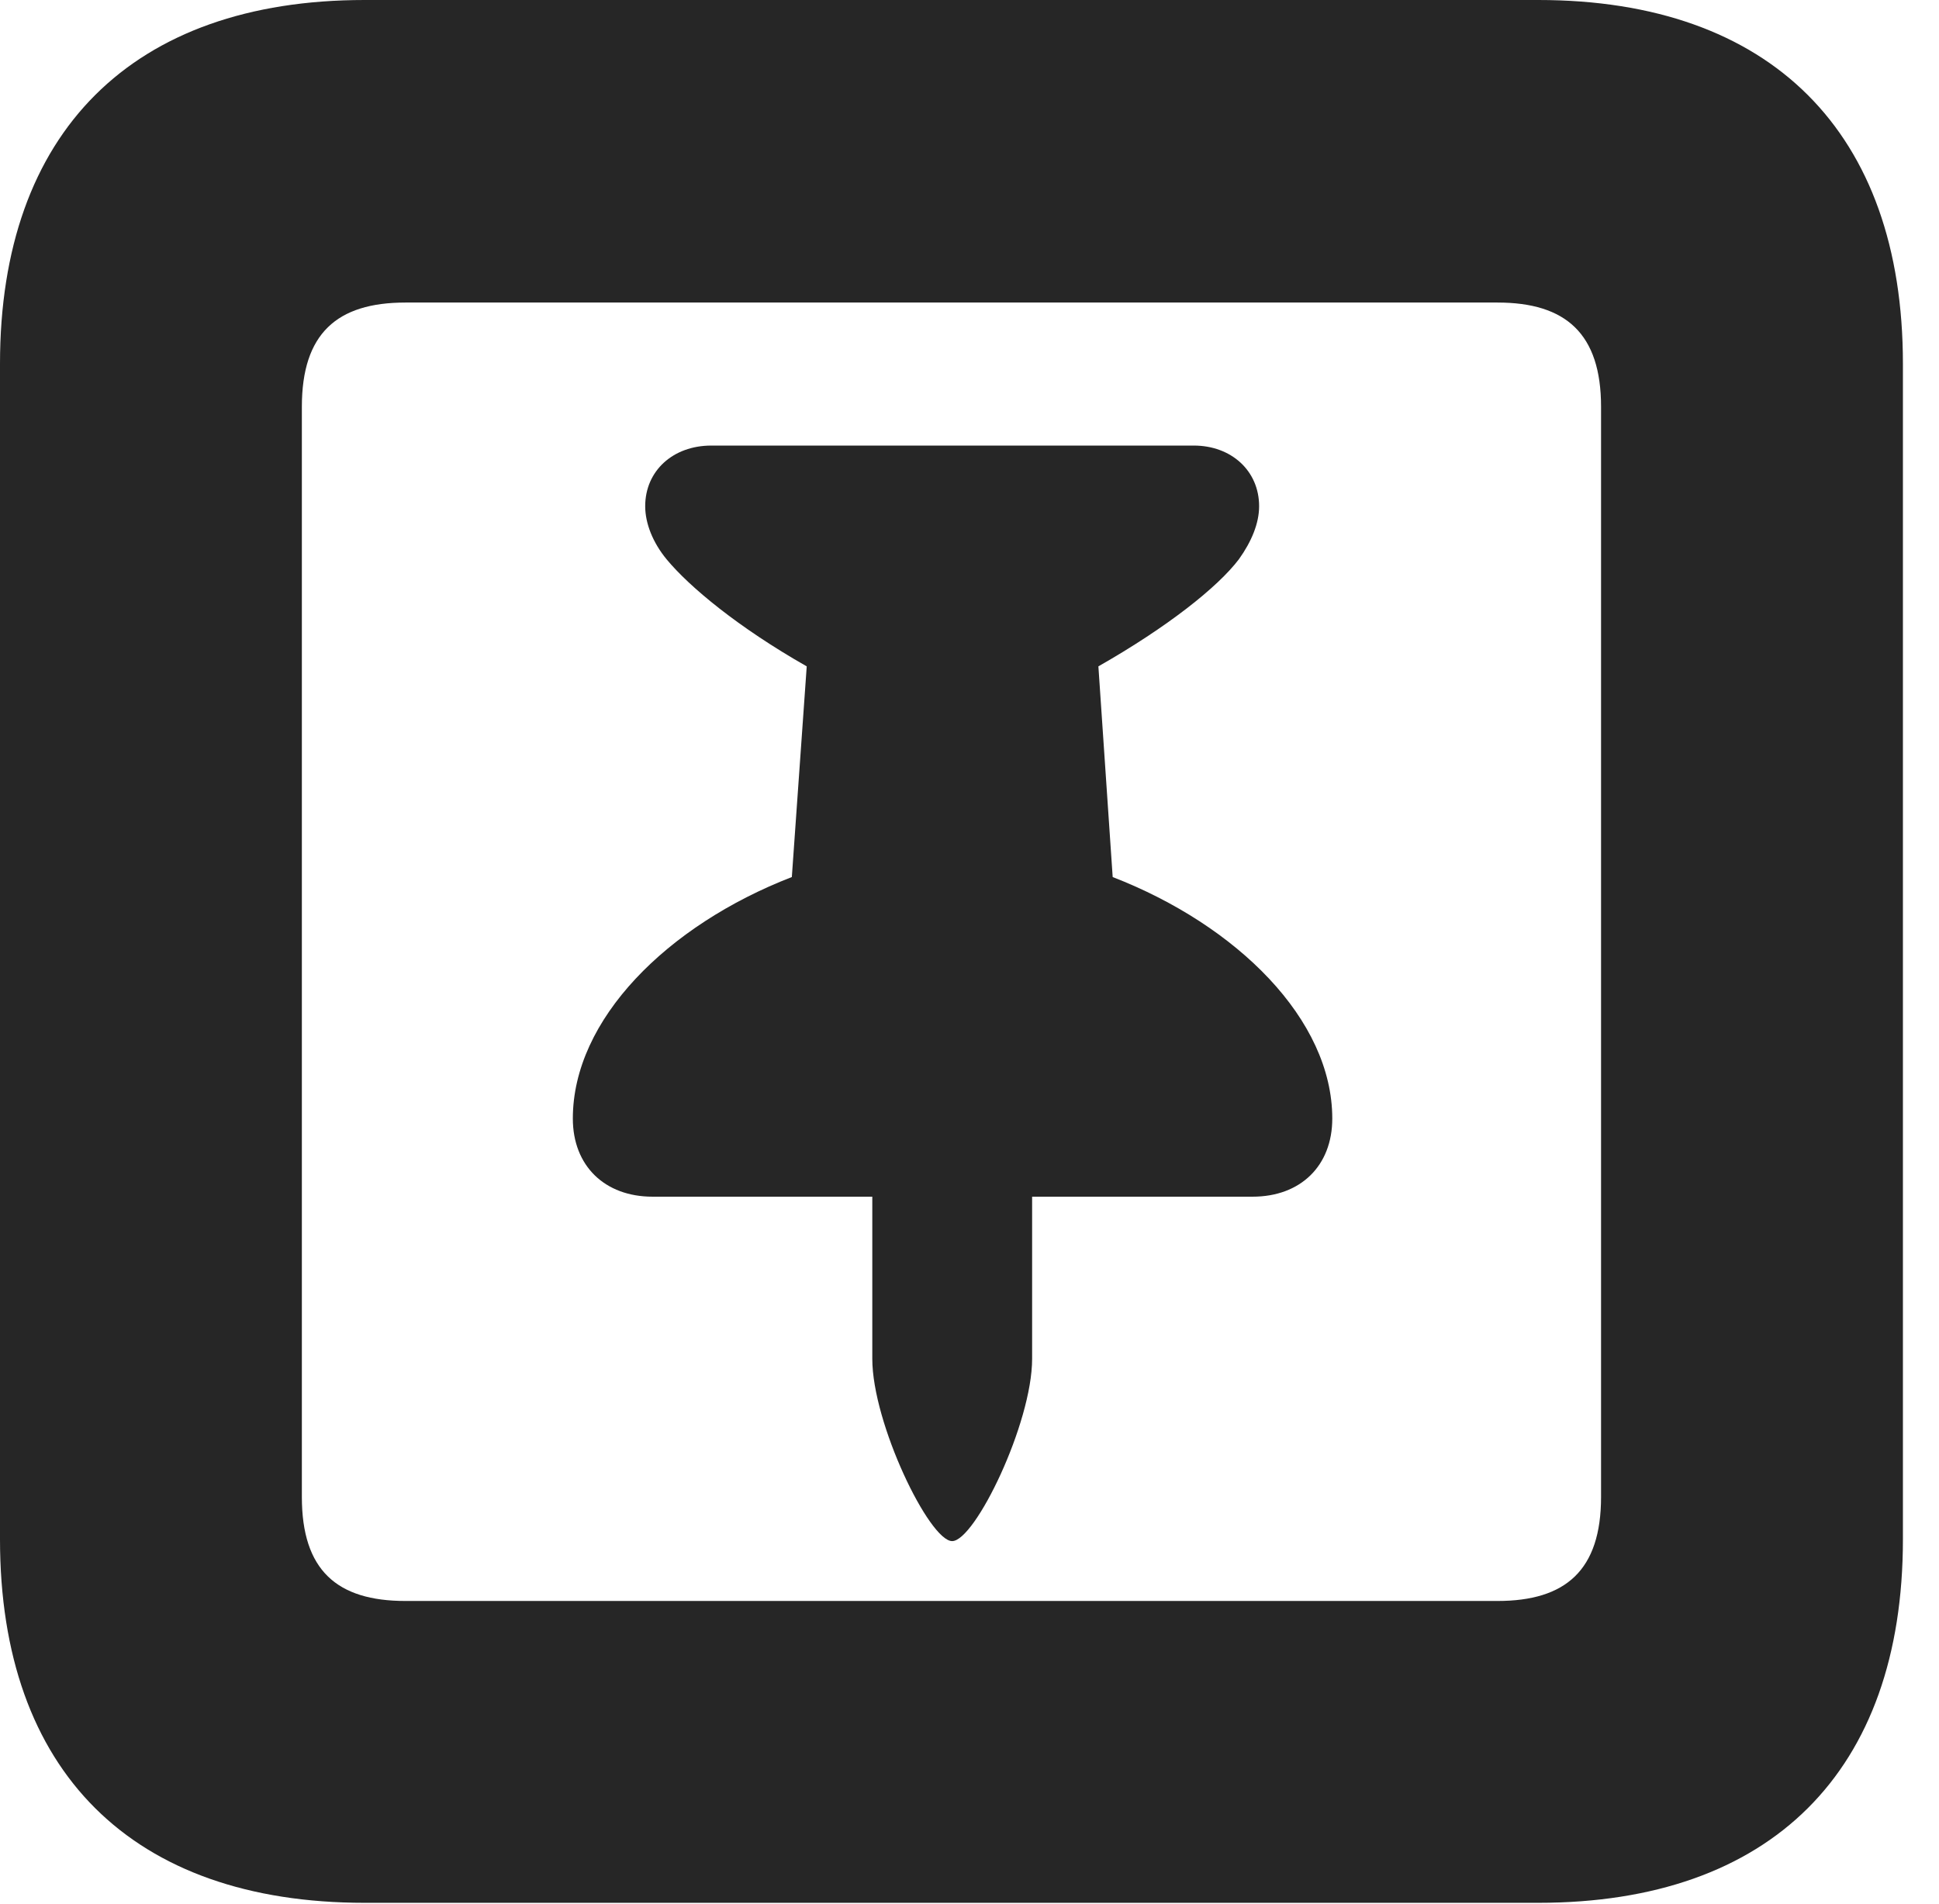 <?xml version="1.0" encoding="UTF-8"?>
<!--Generator: Apple Native CoreSVG 326-->
<!DOCTYPE svg PUBLIC "-//W3C//DTD SVG 1.1//EN" "http://www.w3.org/Graphics/SVG/1.1/DTD/svg11.dtd">
<svg version="1.1" xmlns="http://www.w3.org/2000/svg" xmlns:xlink="http://www.w3.org/1999/xlink"
       viewBox="0 0 19.399 19.053">
       <g>
              <rect height="19.053" opacity="0" width="19.399" x="0" y="0" />
              <path d="M3.648 19.038L15.39 19.038C17.716 19.038 19.038 17.726 19.038 15.401L19.038 3.639C19.038 1.322 17.716 0 15.39 0L3.648 0C1.324 0 0 1.322 0 3.639L0 15.401C0 17.726 1.324 19.038 3.648 19.038ZM4.056 16.018C3.37 16.018 3.02 15.71 3.02 14.977L3.02 4.07C3.02 3.338 3.37 3.027 4.056 3.027L14.982 3.027C15.665 3.027 16.018 3.338 16.018 4.07L16.018 14.977C16.018 15.71 15.665 16.018 14.982 16.018Z"
                     fill="currentColor" fill-opacity="0.85" />
              <path d="M5.731 11.191C5.731 11.665 6.051 11.973 6.528 11.973L8.727 11.973L8.727 13.595C8.727 14.241 9.298 15.419 9.526 15.419C9.754 15.419 10.326 14.241 10.326 13.595L10.326 11.973L12.532 11.973C13.011 11.973 13.329 11.665 13.329 11.191C13.329 10.2 12.377 9.258 11.132 8.775L10.989 6.667C11.679 6.274 12.183 5.875 12.395 5.595C12.521 5.419 12.597 5.236 12.597 5.065C12.597 4.71 12.318 4.458 11.944 4.458L7.116 4.458C6.734 4.458 6.455 4.71 6.455 5.065C6.455 5.236 6.531 5.429 6.67 5.597C6.896 5.87 7.383 6.276 8.071 6.667L7.922 8.775C6.675 9.258 5.731 10.2 5.731 11.191Z"
                     fill="currentColor" fill-opacity="0.85" />
       </g>
</svg>